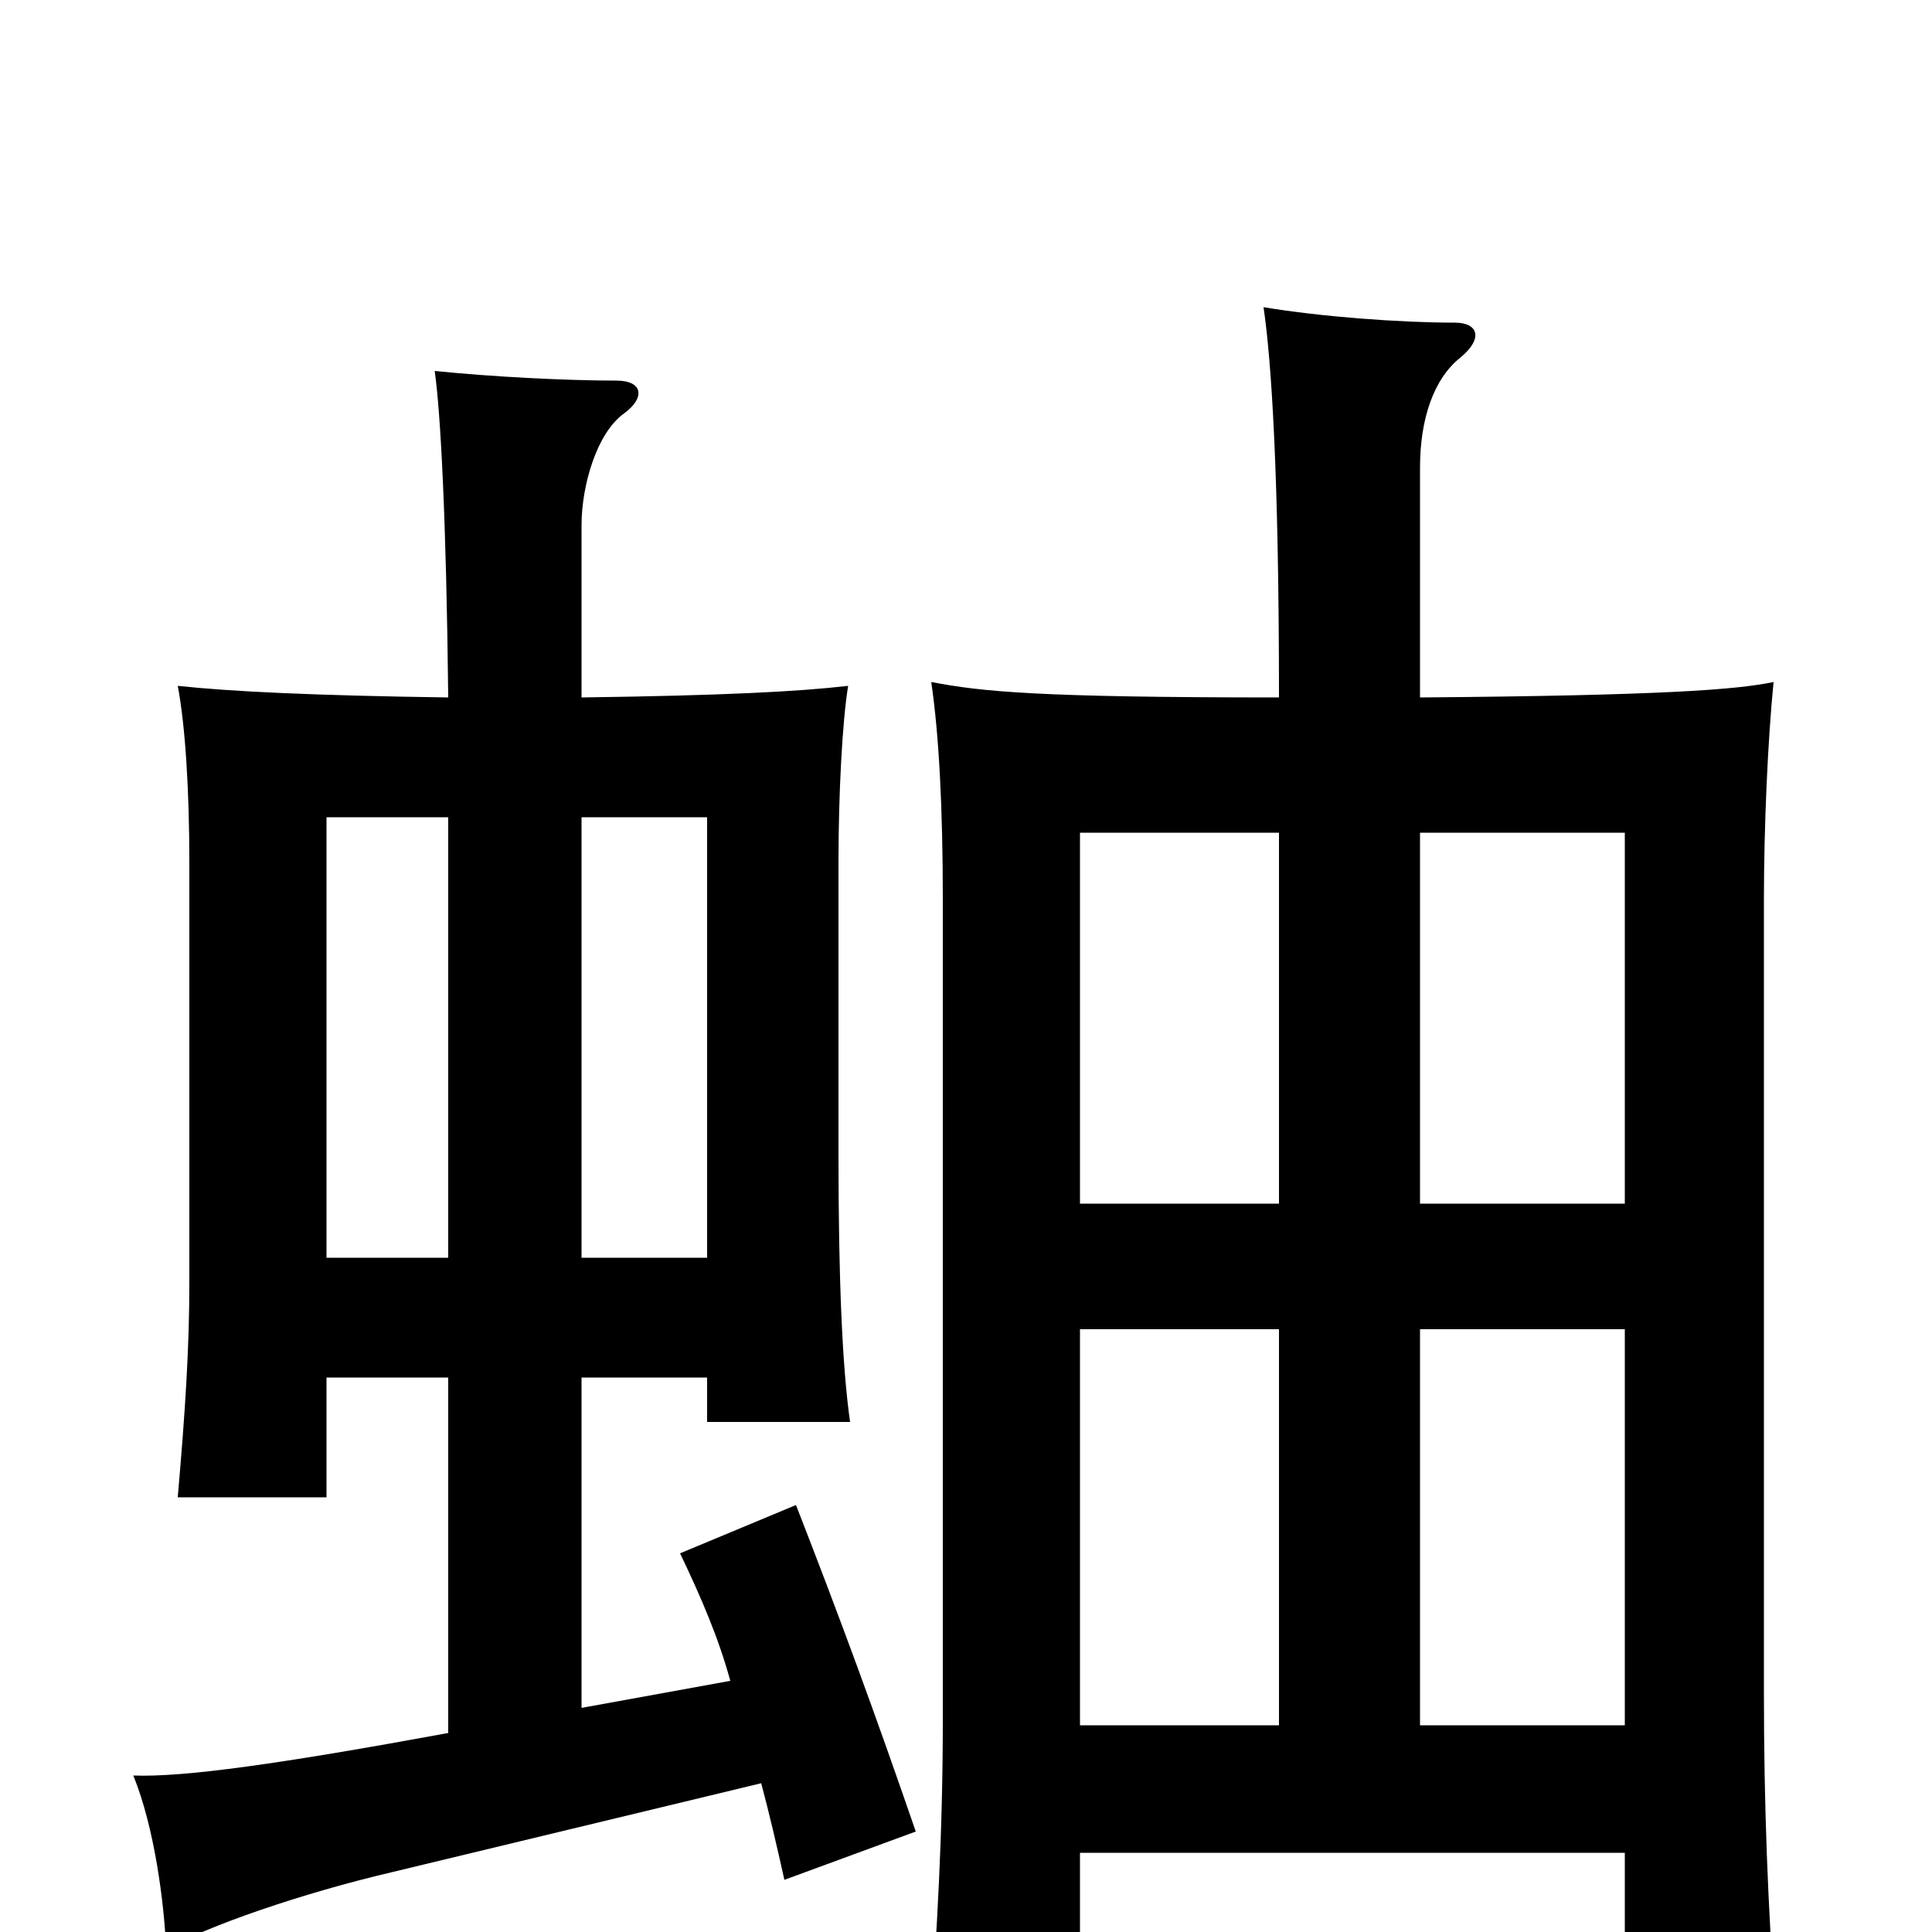 <svg xmlns="http://www.w3.org/2000/svg" viewBox="0 -1000 1000 1000">
	<path fill="#000000" d="M169 -287H232V-103C145 -87 95 -80 69 -81C80 -54 85 -15 86 9C107 -3 156 -20 203 -31L394 -77C398 -62 402 -45 406 -27L474 -52C453 -113 435 -162 412 -221L352 -196C363 -173 372 -152 378 -130L301 -116V-287H366V-264H440C436 -292 434 -337 434 -402V-554C434 -589 436 -627 439 -645C413 -642 374 -640 301 -639V-728C301 -749 309 -776 323 -786C334 -794 333 -803 319 -803C293 -803 254 -805 225 -808C228 -787 231 -732 232 -639C163 -640 120 -642 92 -645C96 -624 98 -590 98 -554V-336C98 -303 96 -271 92 -225H169ZM232 -577V-349H169V-577ZM366 -349H301V-577H366ZM841 -107H735V-312H841ZM559 -41H841V41H919C915 -14 913 -66 913 -124V-534C913 -572 915 -617 918 -647C899 -643 860 -640 735 -639V-758C735 -783 742 -804 756 -815C768 -825 765 -833 753 -833C725 -833 684 -836 654 -841C658 -814 662 -756 662 -639C537 -639 508 -642 482 -647C486 -620 488 -582 488 -534V-110C488 -51 485 0 481 55H559ZM559 -312H662V-107H559ZM662 -569V-377H559V-569ZM841 -377H735V-569H841Z"/>
</svg>